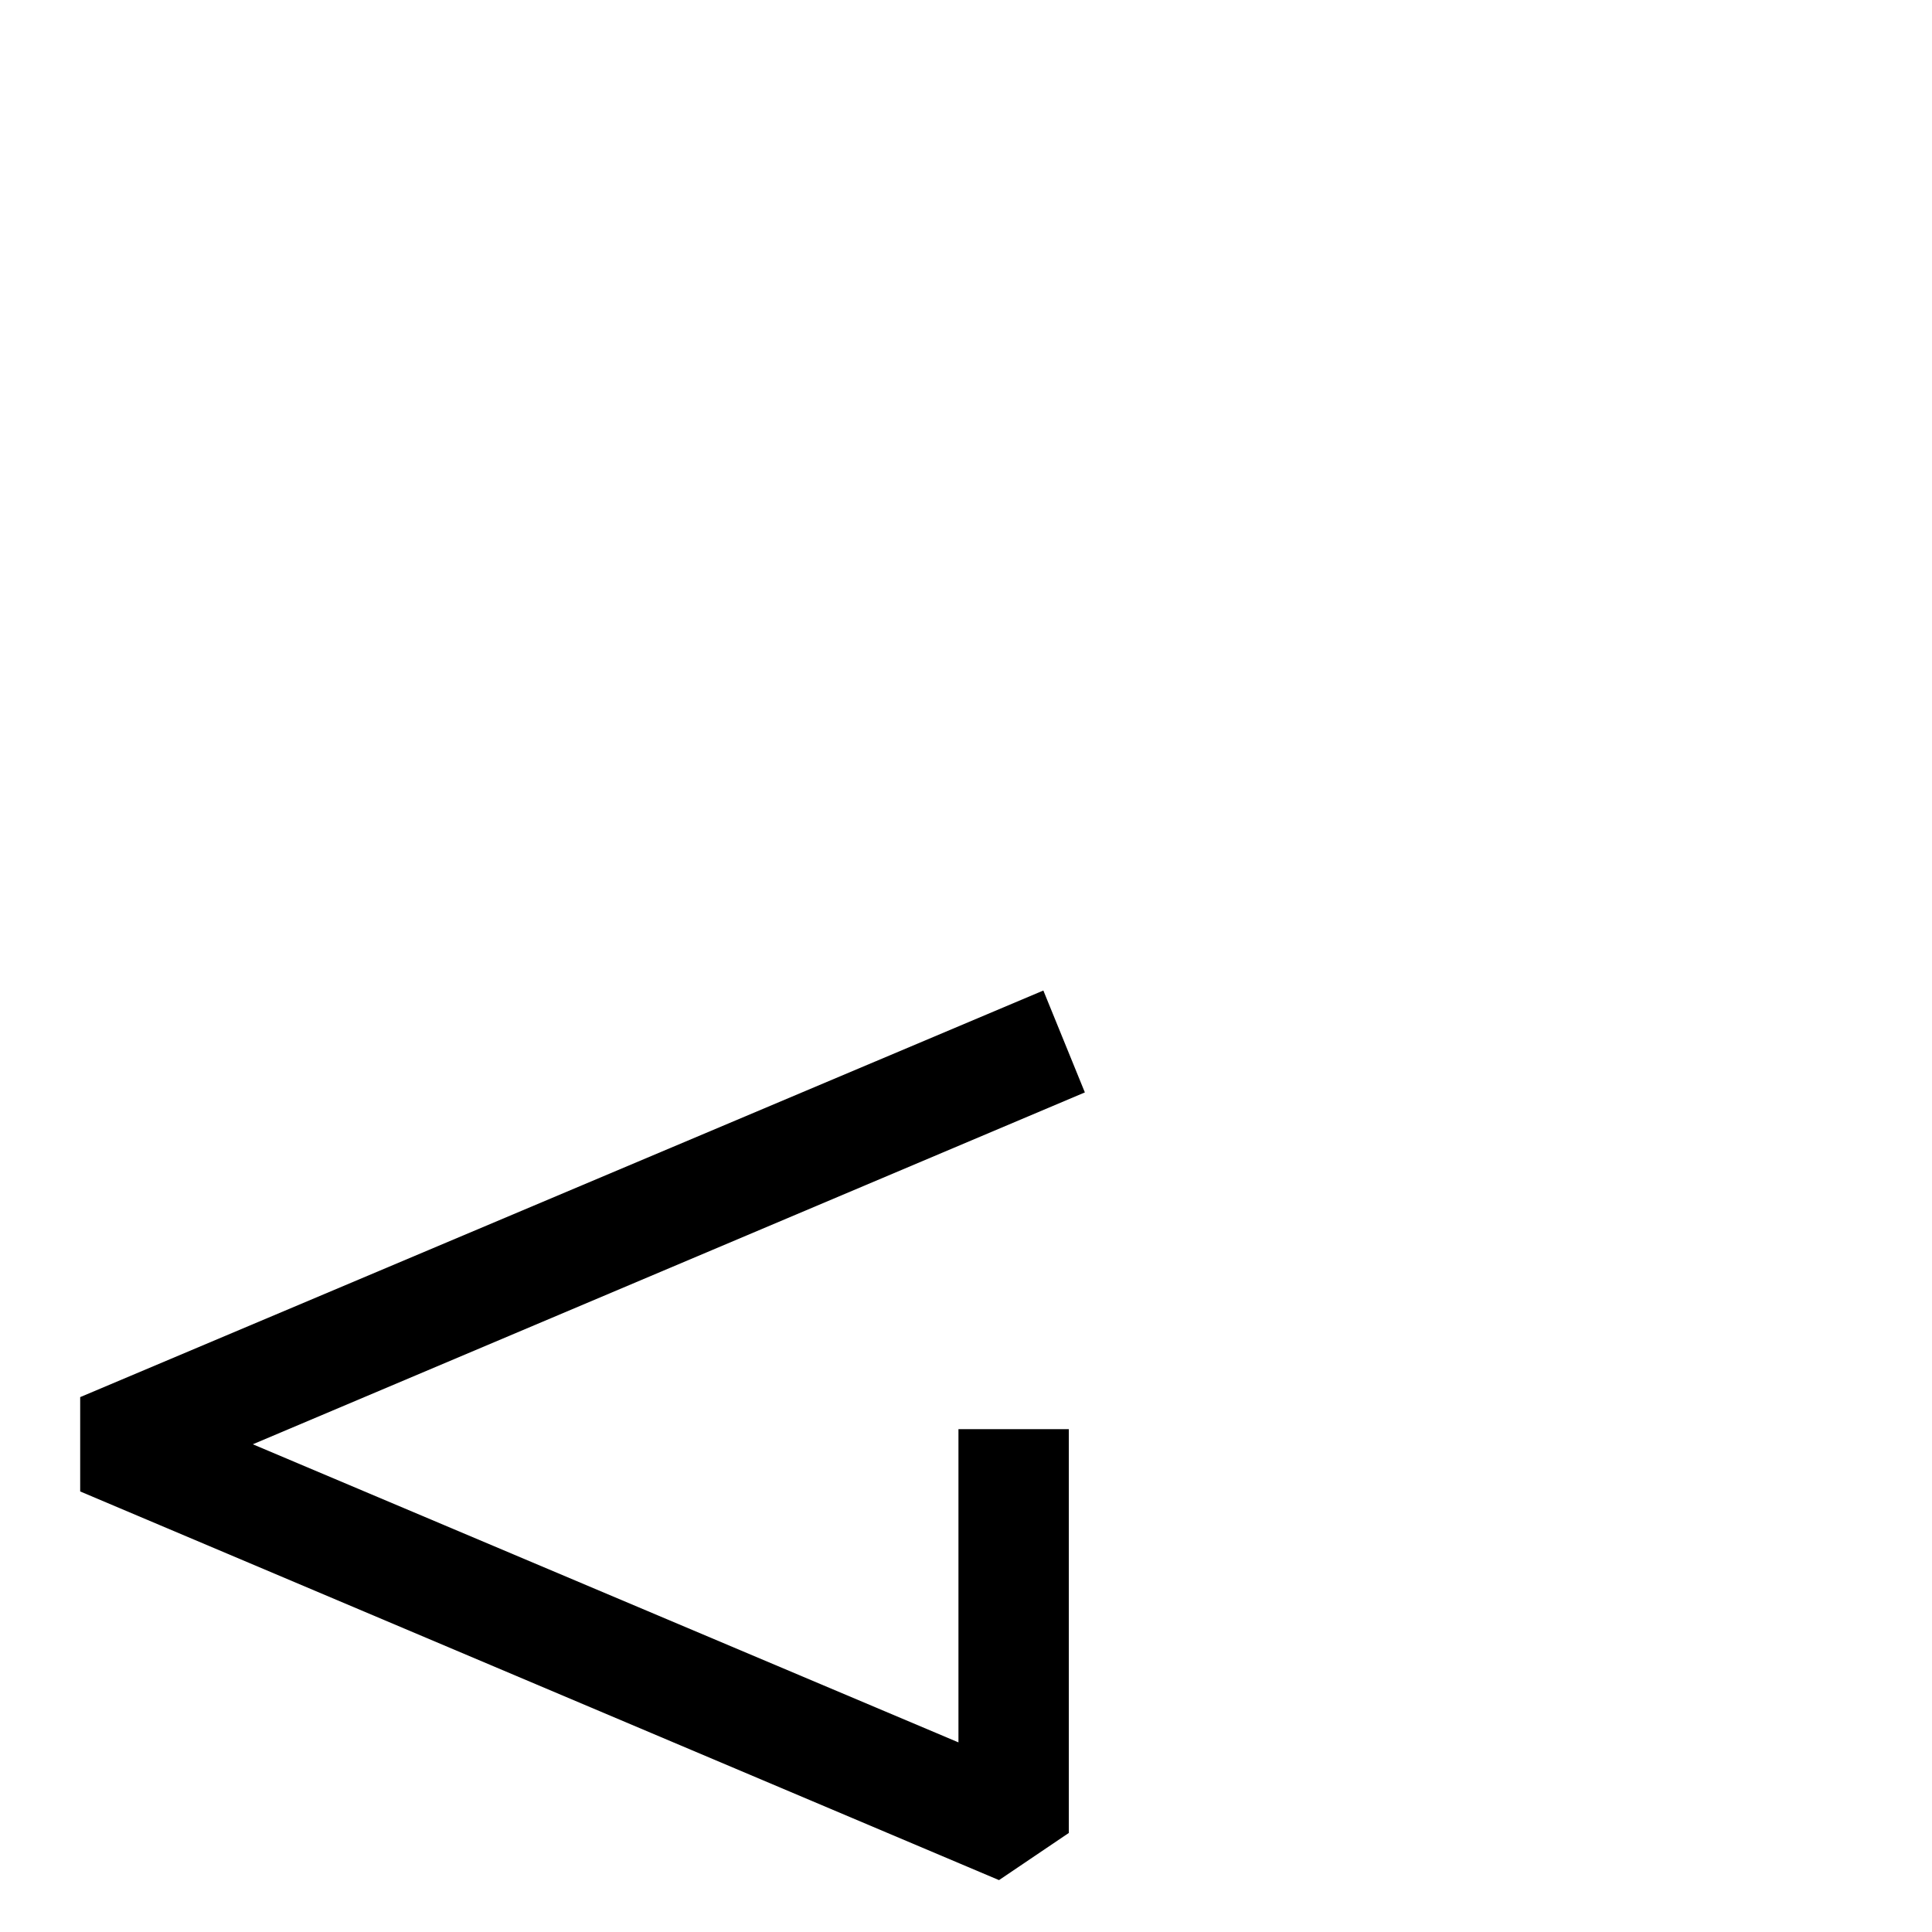 <?xml version="1.0" standalone="no"?>
<!DOCTYPE svg PUBLIC "-//W3C//DTD SVG 1.1//EN" "http://www.w3.org/Graphics/SVG/1.1/DTD/svg11.dtd" >
<svg viewBox="0 -442 2048 2048">
  <g transform="matrix(1 0 0 -1 0 1606)">
   <path fill="currentColor"
d="M1150 890l-882 -373l748 -316v332h117v-428l-74 -50l-974 412v100l1021 431z" />
  </g>

</svg>
